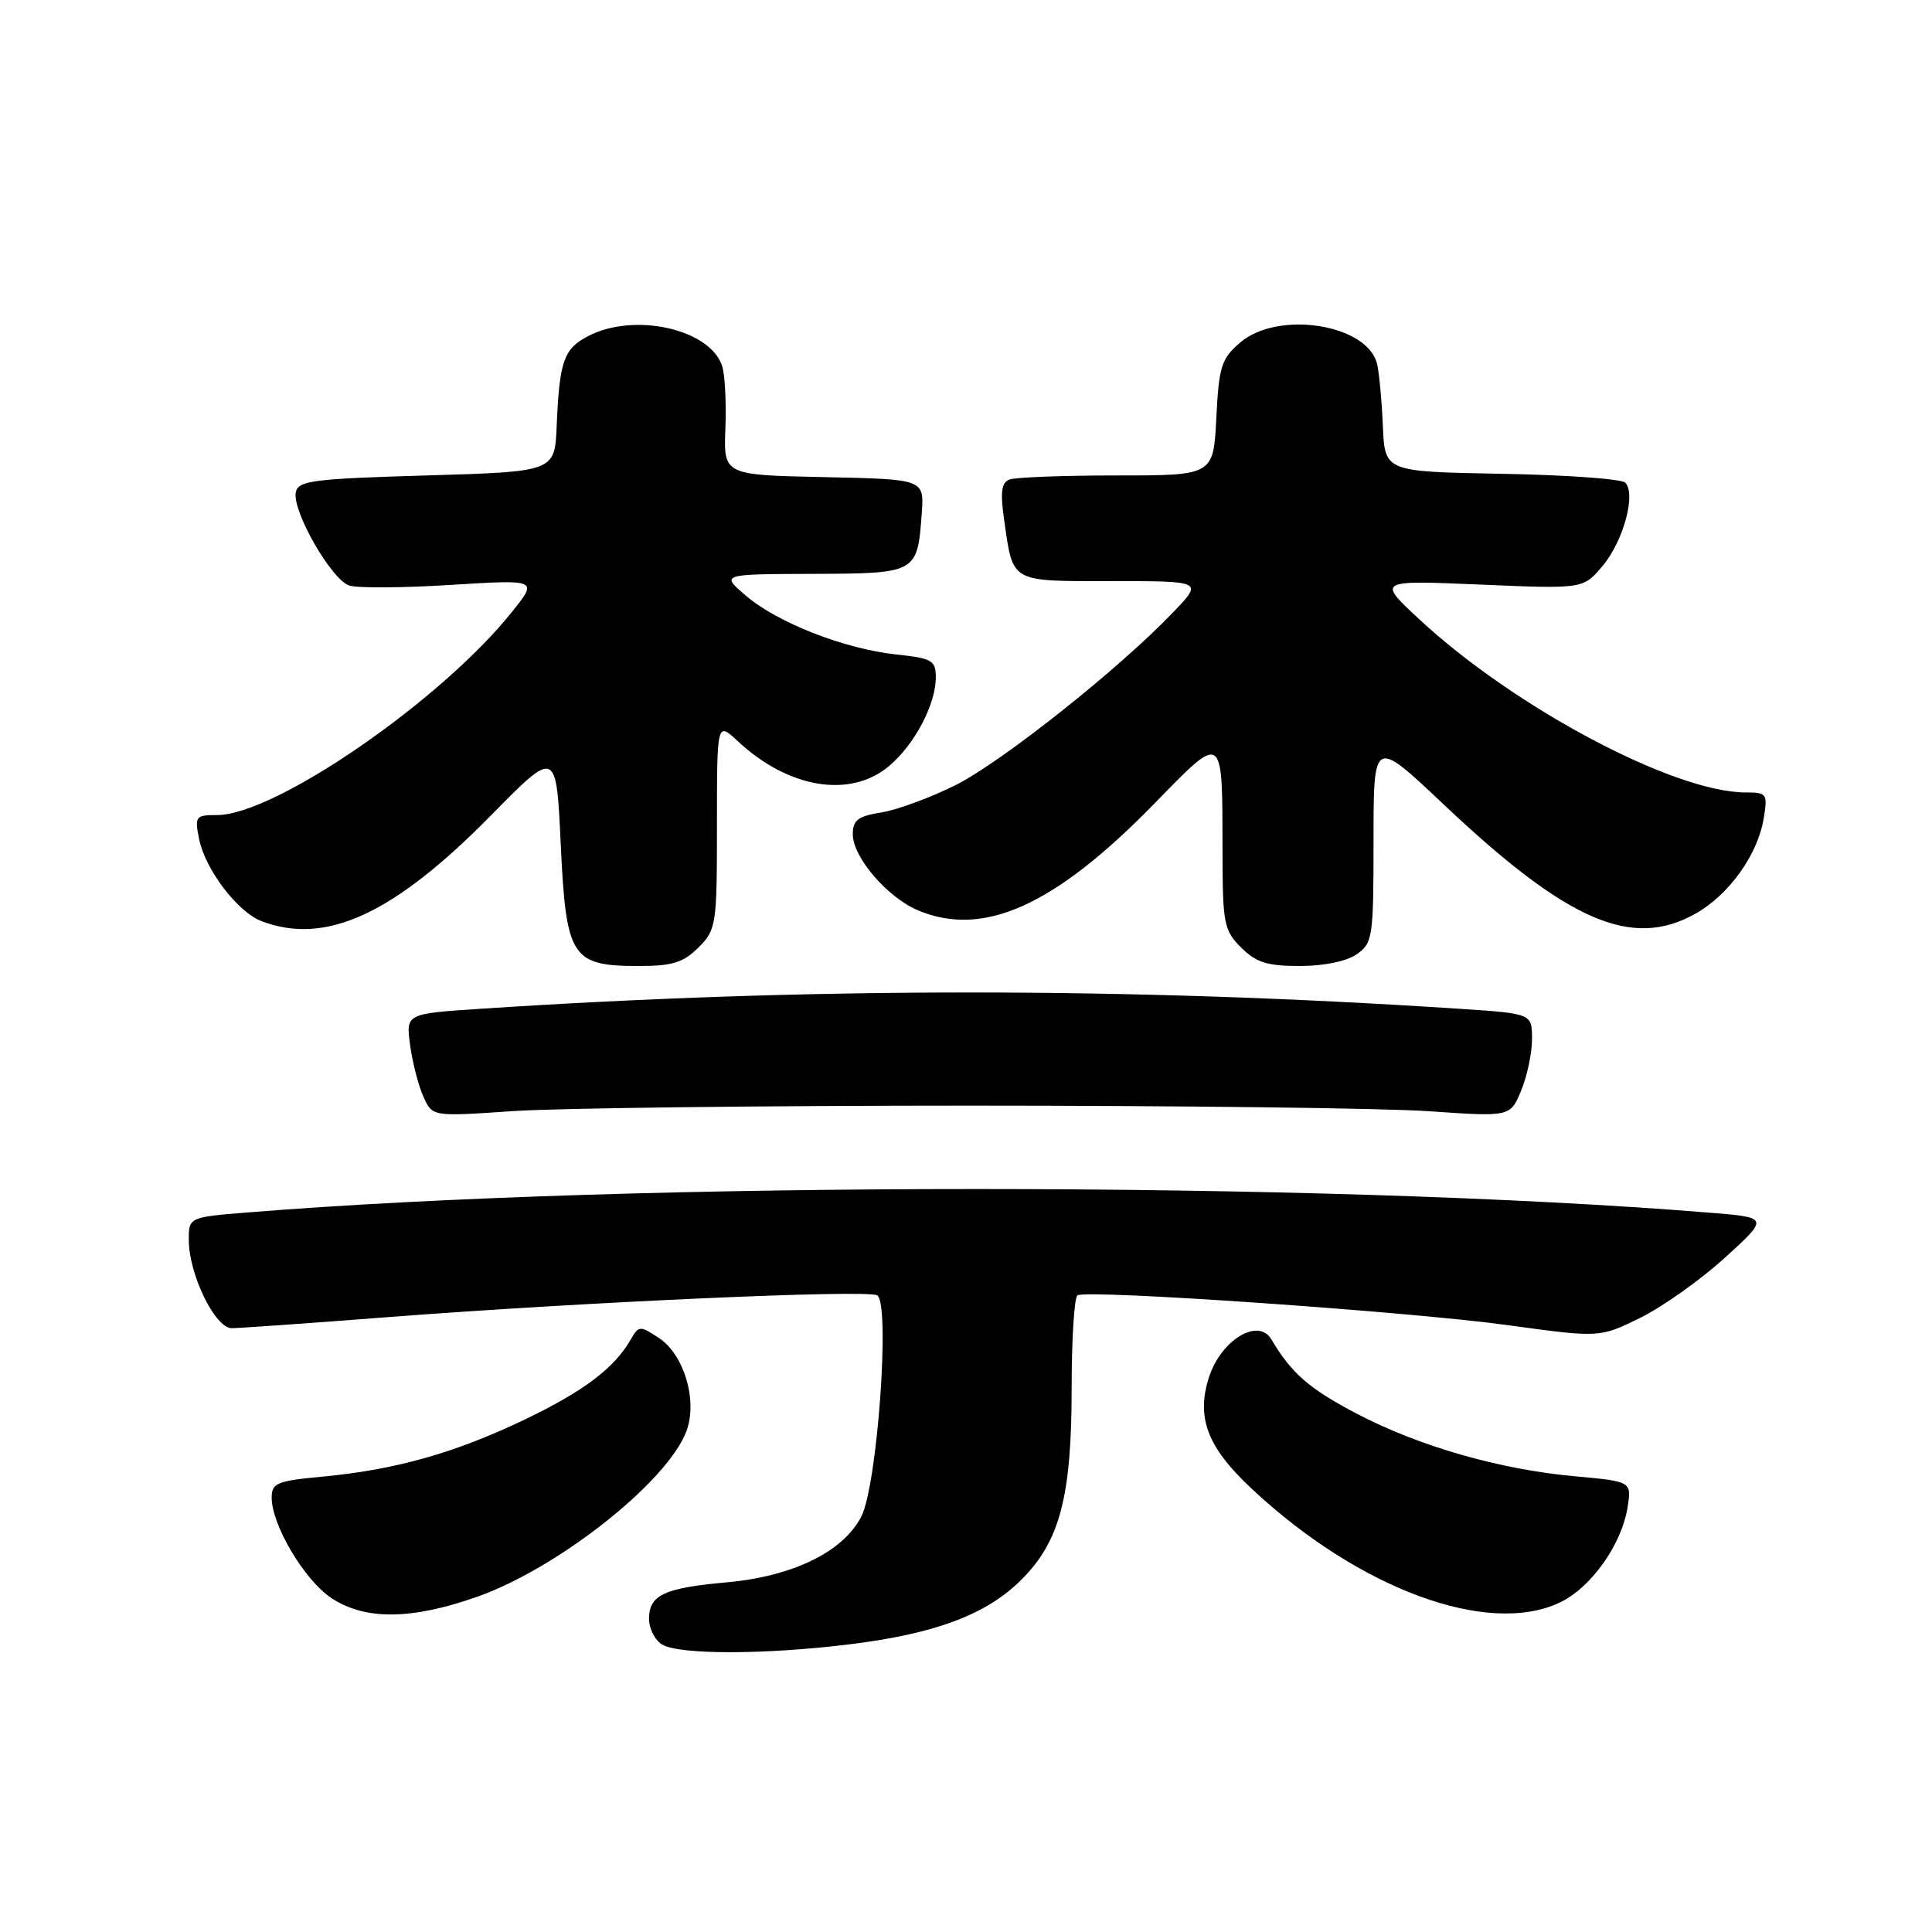 <?xml version="1.0" encoding="UTF-8" standalone="no"?>
<!DOCTYPE svg PUBLIC "-//W3C//DTD SVG 1.1//EN" "http://www.w3.org/Graphics/SVG/1.1/DTD/svg11.dtd" >
<svg xmlns="http://www.w3.org/2000/svg" xmlns:xlink="http://www.w3.org/1999/xlink" version="1.1" viewBox="0 0 256 256">
 <g >
 <path fill="currentColor"
d=" M 112.50 217.89 C 123.93 216.49 130.73 213.94 135.36 209.30 C 140.45 204.21 142.00 198.29 142.00 183.88 C 142.00 177.41 142.35 171.90 142.77 171.64 C 144.07 170.84 186.69 173.79 199.72 175.58 C 211.95 177.26 211.95 177.26 217.30 174.64 C 220.24 173.20 225.30 169.62 228.54 166.67 C 234.42 161.32 234.42 161.32 226.46 160.68 C 175.15 156.52 83.99 156.51 32.75 160.66 C 25.00 161.29 25.00 161.29 25.02 164.39 C 25.05 168.92 28.52 176.00 30.70 175.99 C 31.69 175.99 41.05 175.33 51.50 174.52 C 77.48 172.52 114.95 170.85 116.23 171.64 C 117.99 172.73 116.26 196.81 114.12 200.97 C 111.73 205.62 105.01 208.90 96.27 209.67 C 88.01 210.41 86.00 211.35 86.00 214.49 C 86.00 215.81 86.79 217.36 87.75 217.92 C 90.07 219.27 101.35 219.26 112.50 217.89 Z  M 63.23 211.58 C 73.96 207.79 88.43 196.35 90.95 189.65 C 92.47 185.63 90.65 179.47 87.30 177.28 C 84.80 175.64 84.63 175.65 83.59 177.47 C 81.41 181.28 77.34 184.36 69.50 188.11 C 60.31 192.52 52.37 194.76 42.75 195.66 C 36.71 196.22 36.00 196.51 36.00 198.43 C 36.00 202.08 40.33 209.37 43.90 211.74 C 48.36 214.71 54.52 214.65 63.23 211.58 Z  M 206.69 212.34 C 210.79 210.40 214.85 204.71 215.65 199.79 C 216.21 196.30 216.21 196.30 208.72 195.62 C 198.70 194.71 188.00 191.64 179.72 187.29 C 173.41 183.97 171.16 182.00 168.45 177.46 C 166.74 174.57 161.83 177.53 160.22 182.42 C 158.46 187.81 159.95 191.75 165.86 197.27 C 180.07 210.56 197.15 216.87 206.69 212.34 Z  M 128.50 146.50 C 156.00 146.50 183.36 146.83 189.30 147.24 C 200.11 147.99 200.11 147.99 201.55 144.53 C 202.35 142.62 203.00 139.54 203.00 137.68 C 203.00 134.30 203.00 134.30 193.25 133.66 C 149.34 130.79 107.37 130.79 63.64 133.67 C 53.77 134.32 53.77 134.32 54.35 138.53 C 54.67 140.85 55.46 143.92 56.12 145.35 C 57.30 147.96 57.30 147.96 67.90 147.23 C 73.73 146.83 101.00 146.50 128.50 146.50 Z  M 92.55 125.55 C 94.91 123.18 95.00 122.61 95.00 109.36 C 95.00 95.63 95.00 95.63 97.75 98.20 C 104.45 104.47 112.67 105.83 117.80 101.51 C 121.19 98.66 124.00 93.33 124.00 89.74 C 124.00 87.51 123.51 87.23 118.75 86.72 C 111.91 85.99 103.03 82.52 98.83 78.93 C 95.50 76.08 95.50 76.08 107.71 76.04 C 121.52 75.99 121.56 75.97 122.14 67.99 C 122.46 63.50 122.46 63.50 109.17 63.22 C 95.87 62.94 95.87 62.94 96.12 56.72 C 96.25 53.30 96.06 49.58 95.68 48.47 C 94.05 43.59 84.06 41.36 77.96 44.52 C 74.69 46.21 74.13 47.81 73.76 56.50 C 73.50 62.50 73.50 62.50 56.51 63.00 C 41.42 63.44 39.49 63.69 39.19 65.24 C 38.71 67.74 43.94 76.85 46.29 77.59 C 47.38 77.94 53.45 77.90 59.77 77.50 C 71.27 76.79 71.27 76.79 67.88 81.03 C 58.53 92.78 36.45 108.00 28.76 108.00 C 25.91 108.00 25.78 108.17 26.38 111.17 C 27.19 115.21 31.48 120.85 34.66 122.06 C 43.17 125.30 52.18 121.14 65.10 108.00 C 73.71 99.25 73.71 99.25 74.30 111.88 C 75.01 126.91 75.71 128.00 84.66 128.00 C 89.09 128.00 90.54 127.55 92.55 125.55 Z  M 179.78 126.44 C 181.89 124.97 182.00 124.20 182.00 111.35 C 182.00 97.81 182.00 97.81 191.25 106.55 C 207.71 122.11 216.23 125.81 224.65 121.07 C 229.12 118.56 232.93 113.23 233.71 108.39 C 234.23 105.17 234.11 105.00 231.29 105.00 C 221.81 105.00 200.60 93.73 188.00 82.00 C 182.50 76.88 182.50 76.88 196.14 77.46 C 209.79 78.04 209.79 78.04 212.35 74.99 C 215.11 71.71 216.82 65.42 215.35 63.95 C 214.86 63.46 207.49 62.93 198.98 62.78 C 183.50 62.50 183.50 62.50 183.24 56.50 C 183.10 53.20 182.76 49.50 182.48 48.27 C 181.27 42.96 169.35 41.07 164.33 45.39 C 161.83 47.54 161.51 48.55 161.17 55.39 C 160.78 63.00 160.78 63.00 147.97 63.00 C 140.93 63.00 134.53 63.24 133.77 63.54 C 132.70 63.94 132.53 65.20 133.04 68.79 C 134.26 77.31 133.71 77.00 147.31 77.00 C 159.41 77.00 159.41 77.00 155.45 81.13 C 148.28 88.63 132.71 100.99 126.60 104.04 C 123.30 105.69 118.89 107.31 116.80 107.65 C 113.68 108.15 113.00 108.67 113.00 110.55 C 113.00 113.59 117.59 118.93 121.67 120.64 C 130.34 124.26 139.77 120.00 152.94 106.50 C 162.18 97.03 161.97 96.88 161.99 112.80 C 162.00 122.38 162.17 123.26 164.45 125.55 C 166.45 127.54 167.91 128.00 172.23 128.00 C 175.43 128.00 178.44 127.38 179.78 126.44 Z "/>
</g>
</svg>
